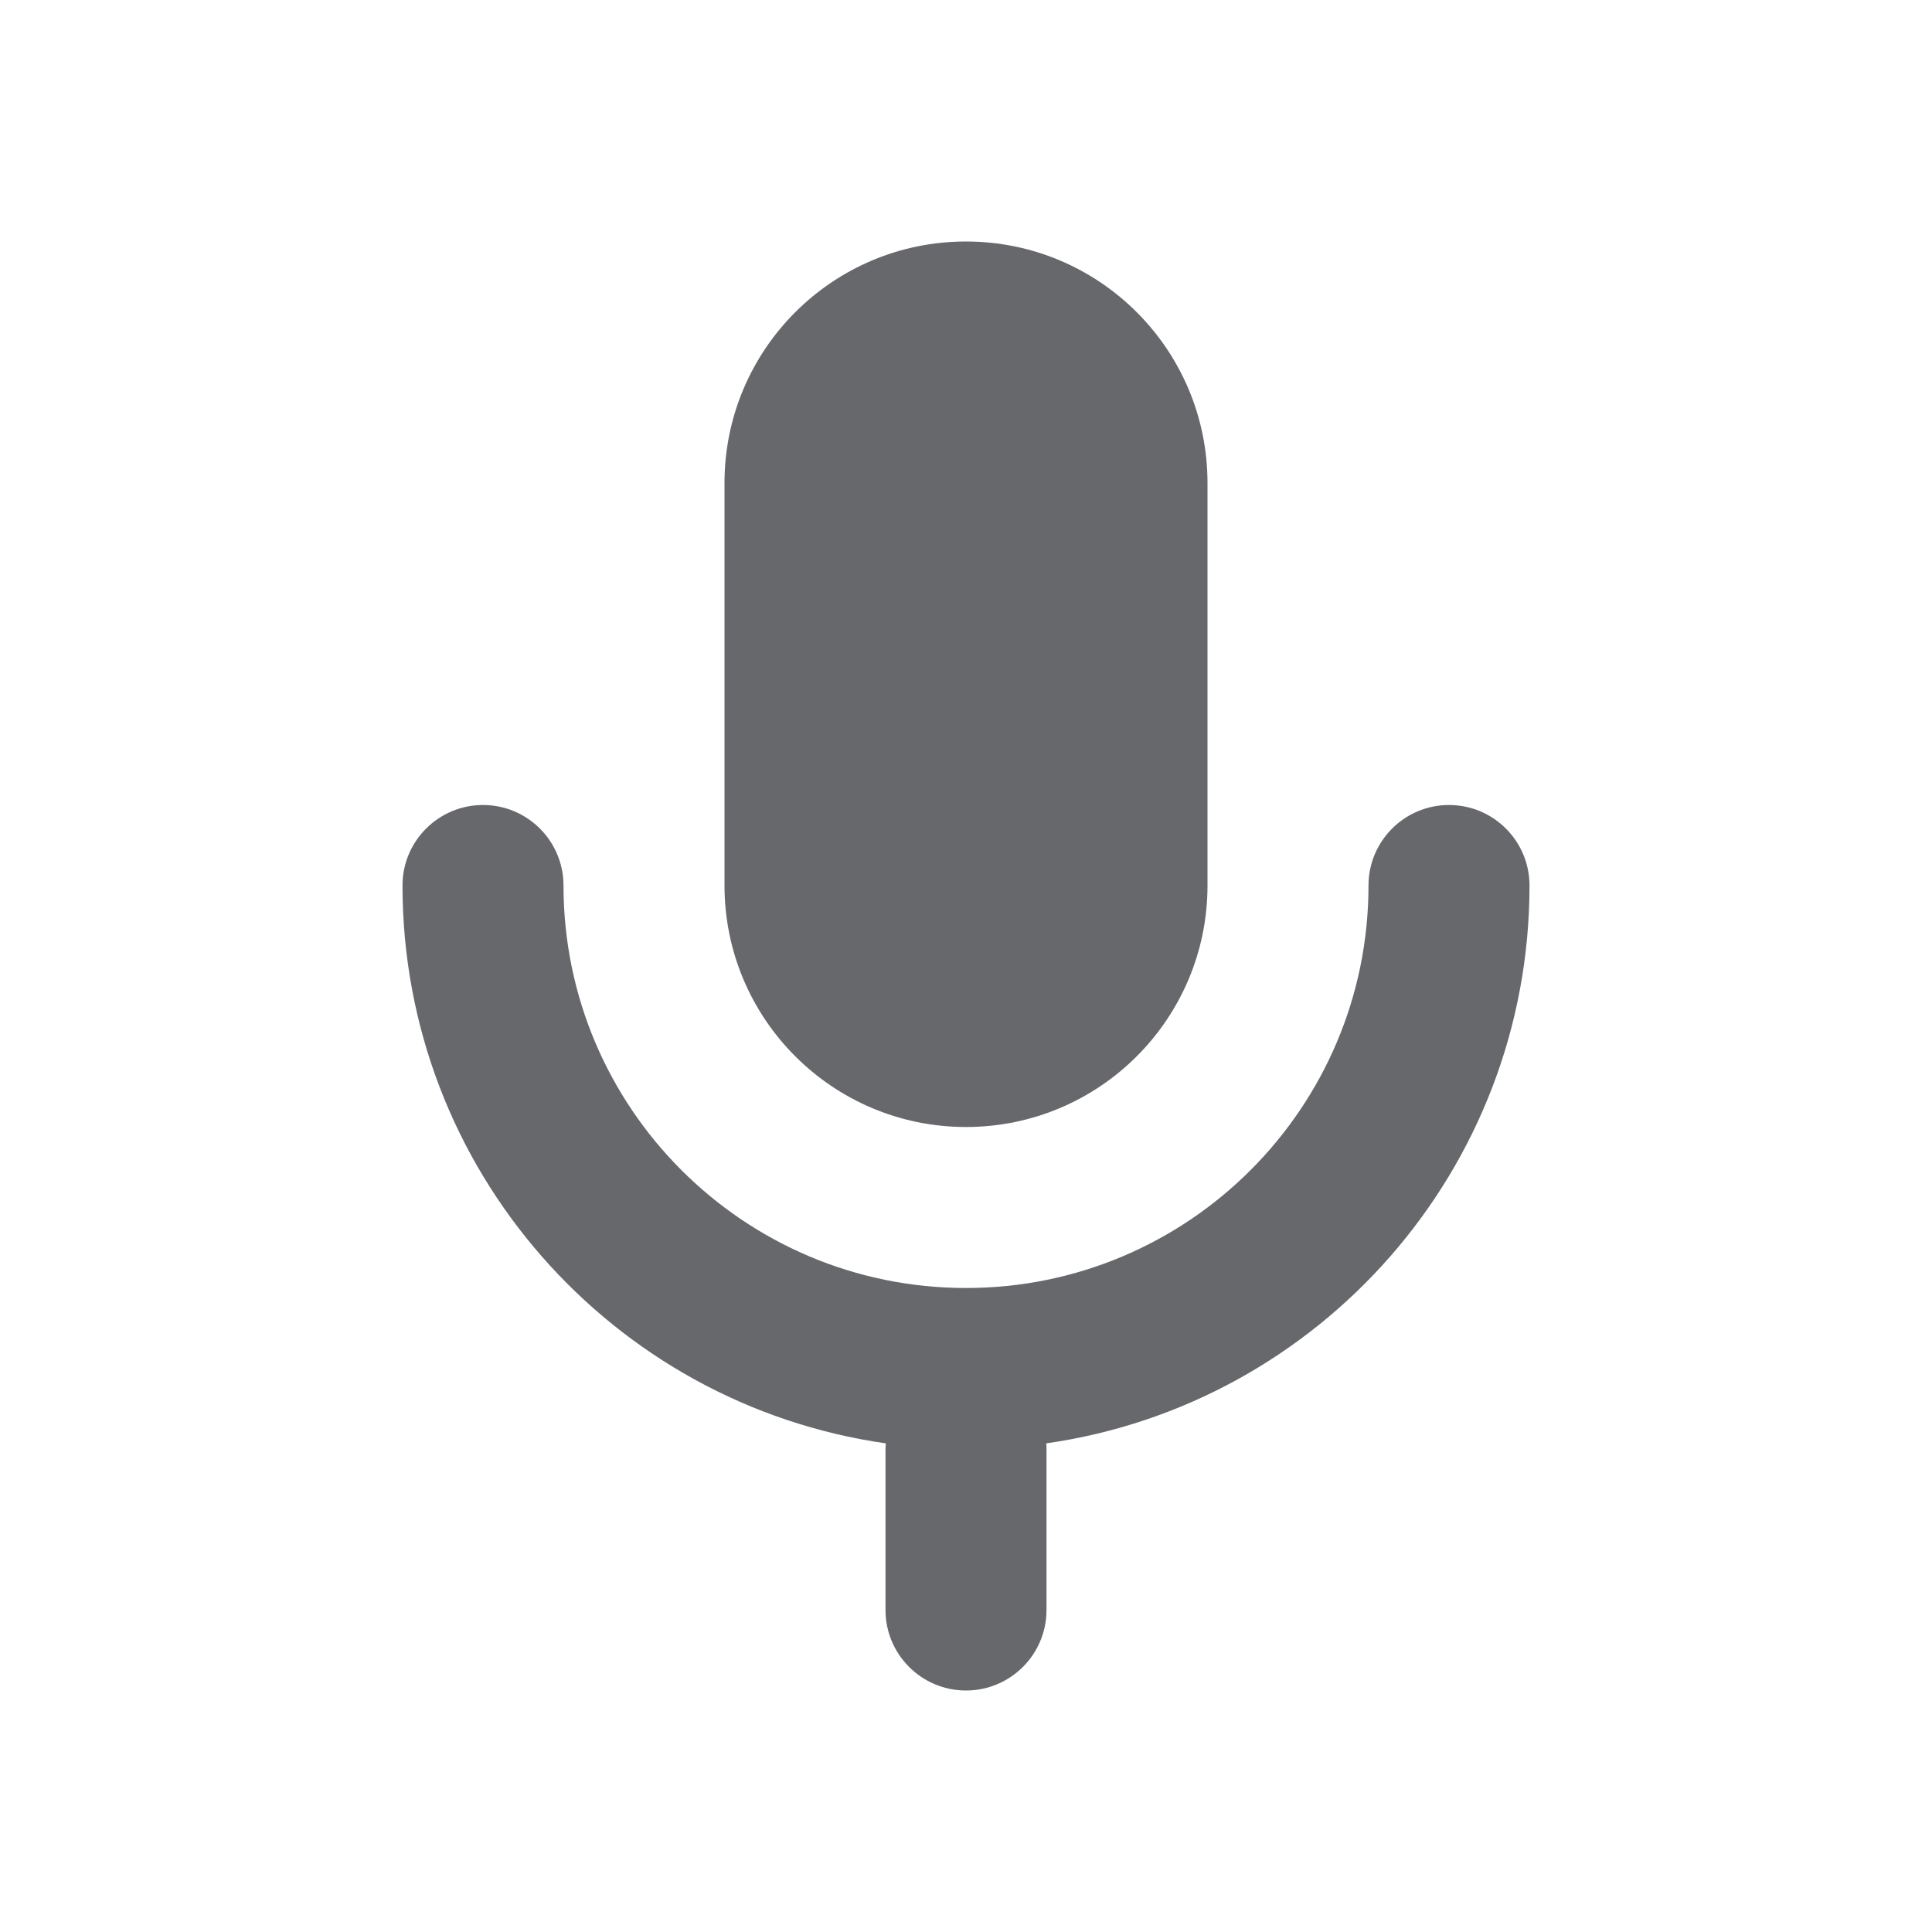 <?xml version="1.0" encoding="UTF-8"?>
<svg width="24px" height="24px" viewBox="0 0 24 24" version="1.1" xmlns="http://www.w3.org/2000/svg" xmlns:xlink="http://www.w3.org/1999/xlink">
    <!-- Generator: Sketch 61 (89581) - https://sketch.com -->
    <title>图标按钮/语音个人/麦克风/默认</title>
    <desc>Created with Sketch.</desc>
    <g id="图标按钮/语音个人/麦克风/默认" stroke="none" stroke-width="1" fill="none" fill-rule="evenodd">
        <g id="1.图标占位">
            <rect id="图标占位" x="0" y="0" width="24" height="24"></rect>
        </g>
        <path d="M18,10 C18.552,10 19,10.448 19,11 C19,14.528 16.391,17.446 12.997,17.93 C12.999,17.952 13,17.976 13,18 L13,20 C13,20.552 12.552,21 12,21 C11.448,21 11,20.552 11,20 L11,18 L11.004,17.93 C7.61,17.446 5,14.528 5,11 C5,10.448 5.448,10 6,10 C6.552,10 7,10.448 7,11 C7,13.761 9.239,16 12,16 C14.761,16 17,13.761 17,11 C17,10.448 17.448,10 18,10 Z M12,3 C13.657,3 15,4.343 15,6 L15,11 C15,12.657 13.657,14 12,14 C10.343,14 9,12.657 9,11 L9,6 C9,4.343 10.343,3 12,3 Z" id="麦克风" fill="#66686B"></path>
    </g>
</svg>